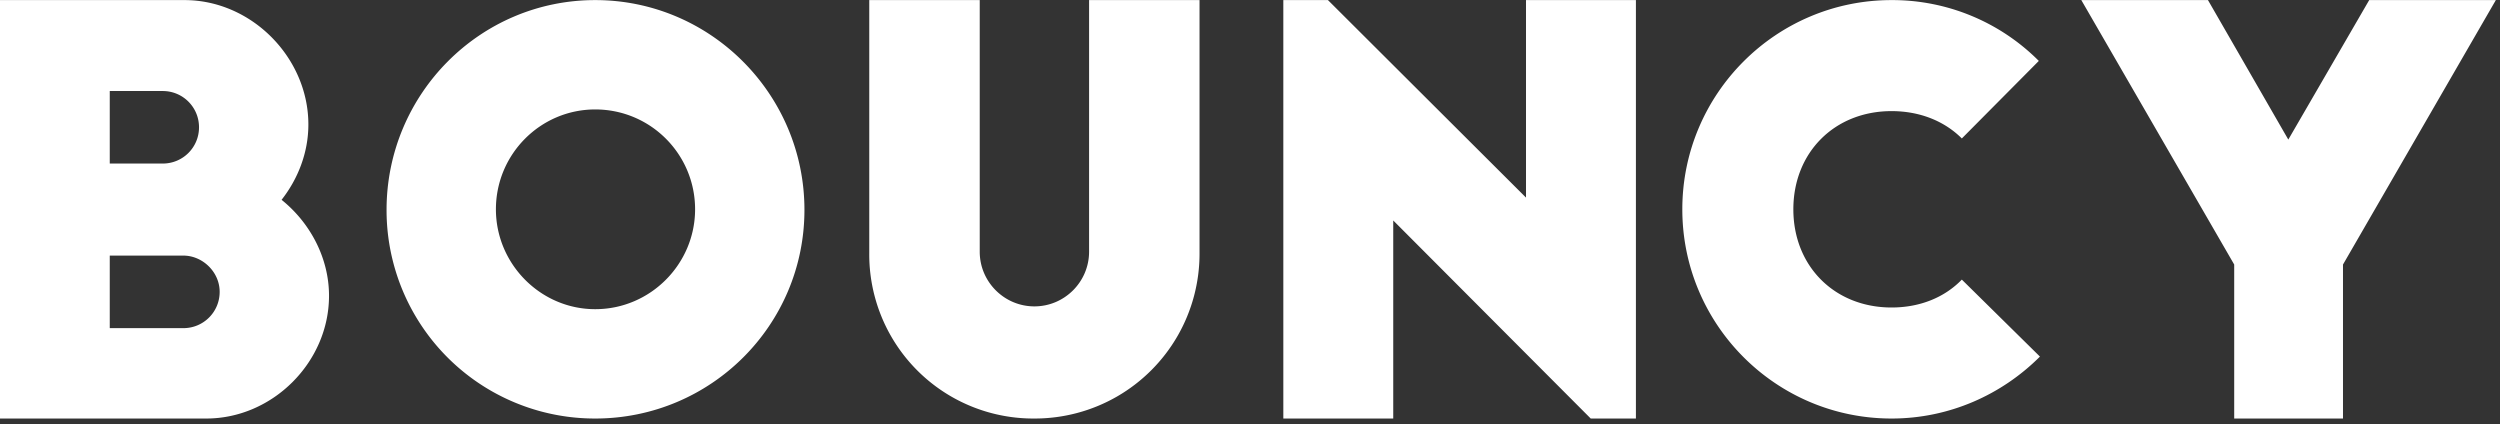 <svg xmlns="http://www.w3.org/2000/svg" preserveAspectRatio="xMidYMid" width="112" height="19"><rect width="100%" height="100%" fill="#333333" stroke="none"/><path d="M104.966 11.851v6.899h-4.874v-6.899L93.243.004h5.674l3.599 6.249L106.14.004h5.674l-6.848 11.847zm-20.225 1.925c1.274 0 2.374-.45 3.149-1.25l3.499 3.449c-1.699 1.7-4.049 2.775-6.648 2.775-5.174 0-9.373-4.199-9.373-9.373 0-5.174 4.199-9.373 9.373-9.373a9.27 9.27 0 0 1 6.598 2.725L87.89 6.203c-.775-.775-1.875-1.225-3.149-1.225-2.55 0-4.399 1.849-4.399 4.399s1.849 4.399 4.399 4.399zM62.417 9.877v8.873h-4.924V.004h1.999l8.873 8.848V.004h4.924V18.75h-2.024l-8.848-8.873zM46.341 18.75a7.35 7.35 0 0 1-7.398-7.399V.004h4.949v11.273c0 1.349 1.1 2.449 2.449 2.449 1.35 0 2.45-1.1 2.45-2.449V.004h4.948v11.347a7.382 7.382 0 0 1-7.398 7.399zm-19.675 0a9.334 9.334 0 0 1-9.348-9.348c0-5.174 4.174-9.398 9.348-9.398s9.373 4.224 9.373 9.398c0 5.174-4.199 9.348-9.373 9.348zm0-13.847c-2.449 0-4.449 2-4.449 4.474 0 2.449 2 4.474 4.449 4.474 2.474 0 4.474-2.025 4.474-4.474 0-2.474-2-4.474-4.474-4.474zM9.241 18.75H-.007V.004h8.273c3 0 5.549 2.575 5.549 5.574 0 1.274-.475 2.449-1.2 3.374 1.275 1.025 2.125 2.599 2.125 4.299 0 2.974-2.525 5.499-5.499 5.499zM7.291 4.078H4.917v3.249h2.374c.9 0 1.625-.724 1.625-1.624 0-.9-.725-1.625-1.625-1.625zm.925 7.373H4.917v3.25h3.299c.9 0 1.625-.725 1.625-1.625s-.775-1.625-1.625-1.625z" fill-rule="evenodd" fill="#fff"/></svg>